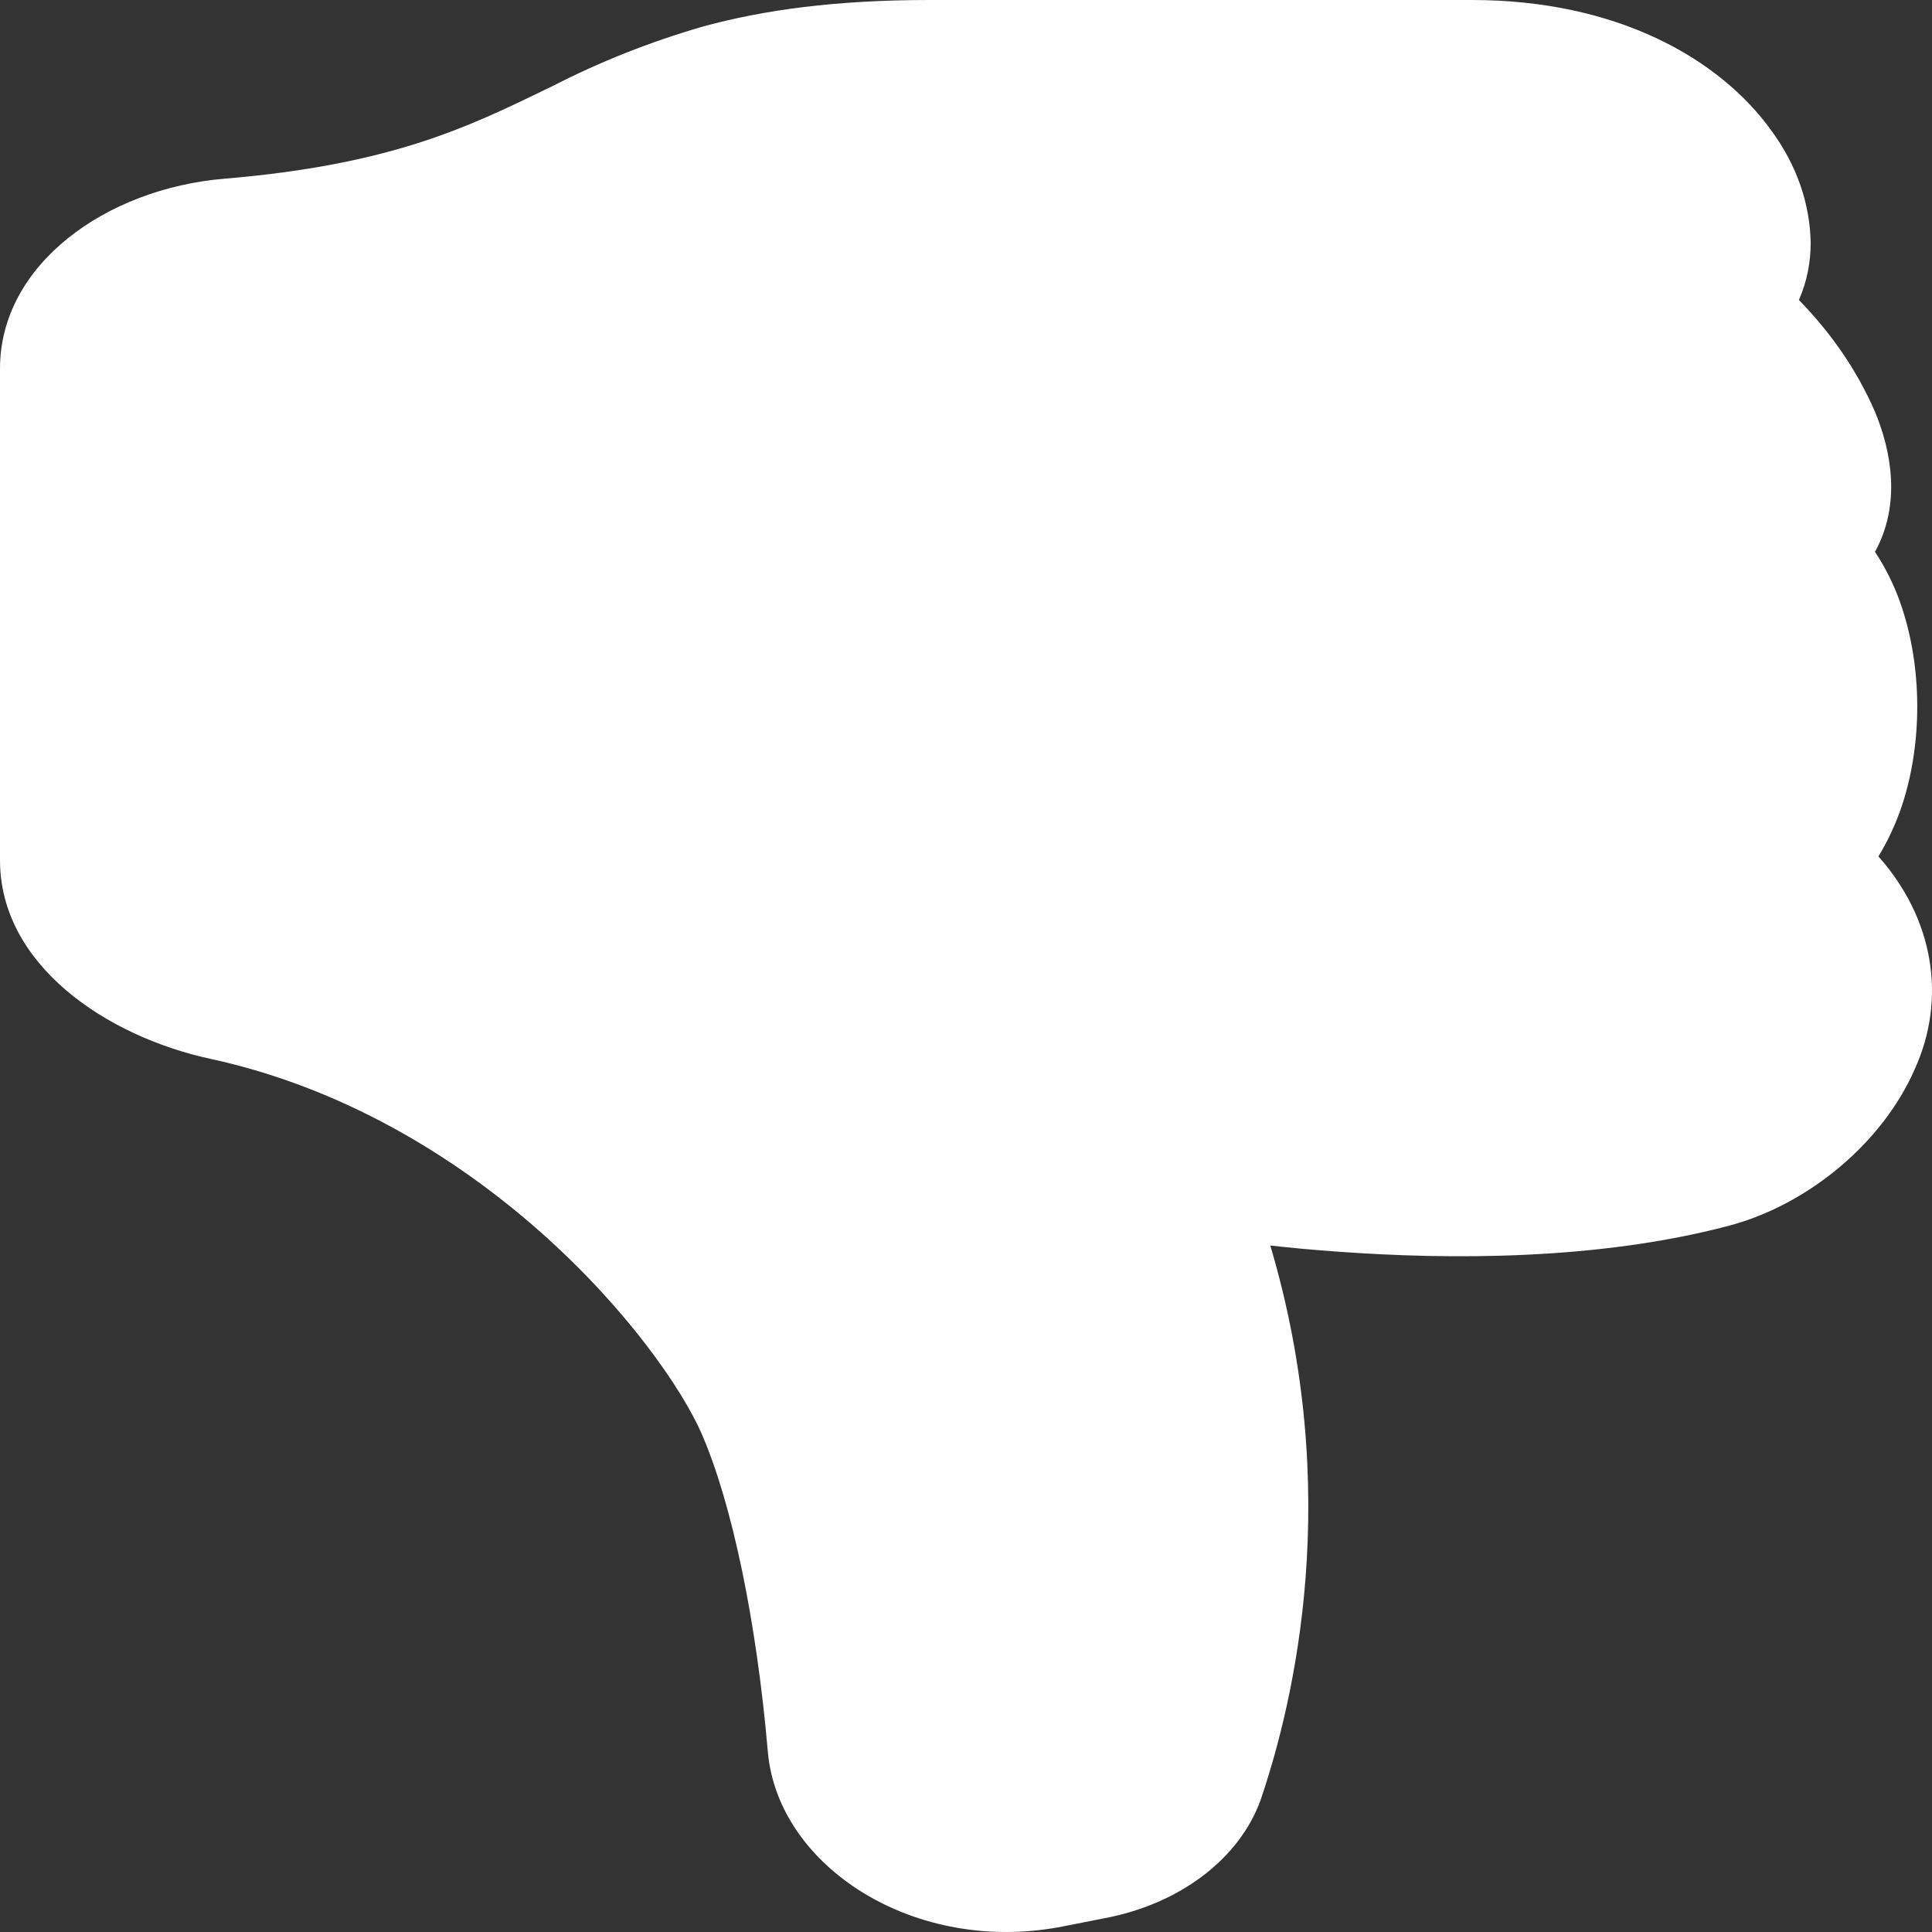 <svg width="30" height="30" viewBox="0 0 30 30" fill="none" xmlns="http://www.w3.org/2000/svg">
<rect x="0" y="0" width="30" height="30" fill="#333333" stroke="none"/>
<path d="M11.923 27.202C12.079 28.988 14.213 30.368 16.513 29.912L17.141 29.788C17.717 29.681 18.247 29.454 18.675 29.13C19.103 28.807 19.414 28.398 19.576 27.946C20.105 26.389 20.858 23.152 19.725 19.34C20.052 19.378 20.411 19.41 20.791 19.437C22.506 19.561 24.806 19.572 26.844 19.034C28.09 18.704 29.235 17.736 29.73 16.607C29.979 16.06 30.057 15.474 29.959 14.898C29.861 14.322 29.59 13.773 29.168 13.298C29.307 13.072 29.415 12.836 29.5 12.607C29.685 12.091 29.771 11.523 29.771 10.973C29.771 10.42 29.685 9.855 29.5 9.338C29.405 9.072 29.276 8.814 29.115 8.569C29.521 7.83 29.372 7.004 29.107 6.376C28.836 5.757 28.44 5.176 27.933 4.658C28.063 4.366 28.116 4.061 28.116 3.771C28.106 3.159 27.896 2.559 27.508 2.031C26.704 0.91 25.109 0 22.855 0H14.435C12.979 0 11.86 0.153 10.908 0.414C10.088 0.652 9.306 0.963 8.574 1.34L8.459 1.395C7.246 1.983 6.055 2.559 3.484 2.775C1.641 2.929 0 4.111 0 5.723V13.357C0 14.981 1.648 16.091 3.265 16.441C5.307 16.884 7.051 17.943 8.394 19.132C9.741 20.326 10.593 21.574 10.893 22.258C11.372 23.355 11.75 25.196 11.923 27.202Z" fill="white"/>
</svg>
